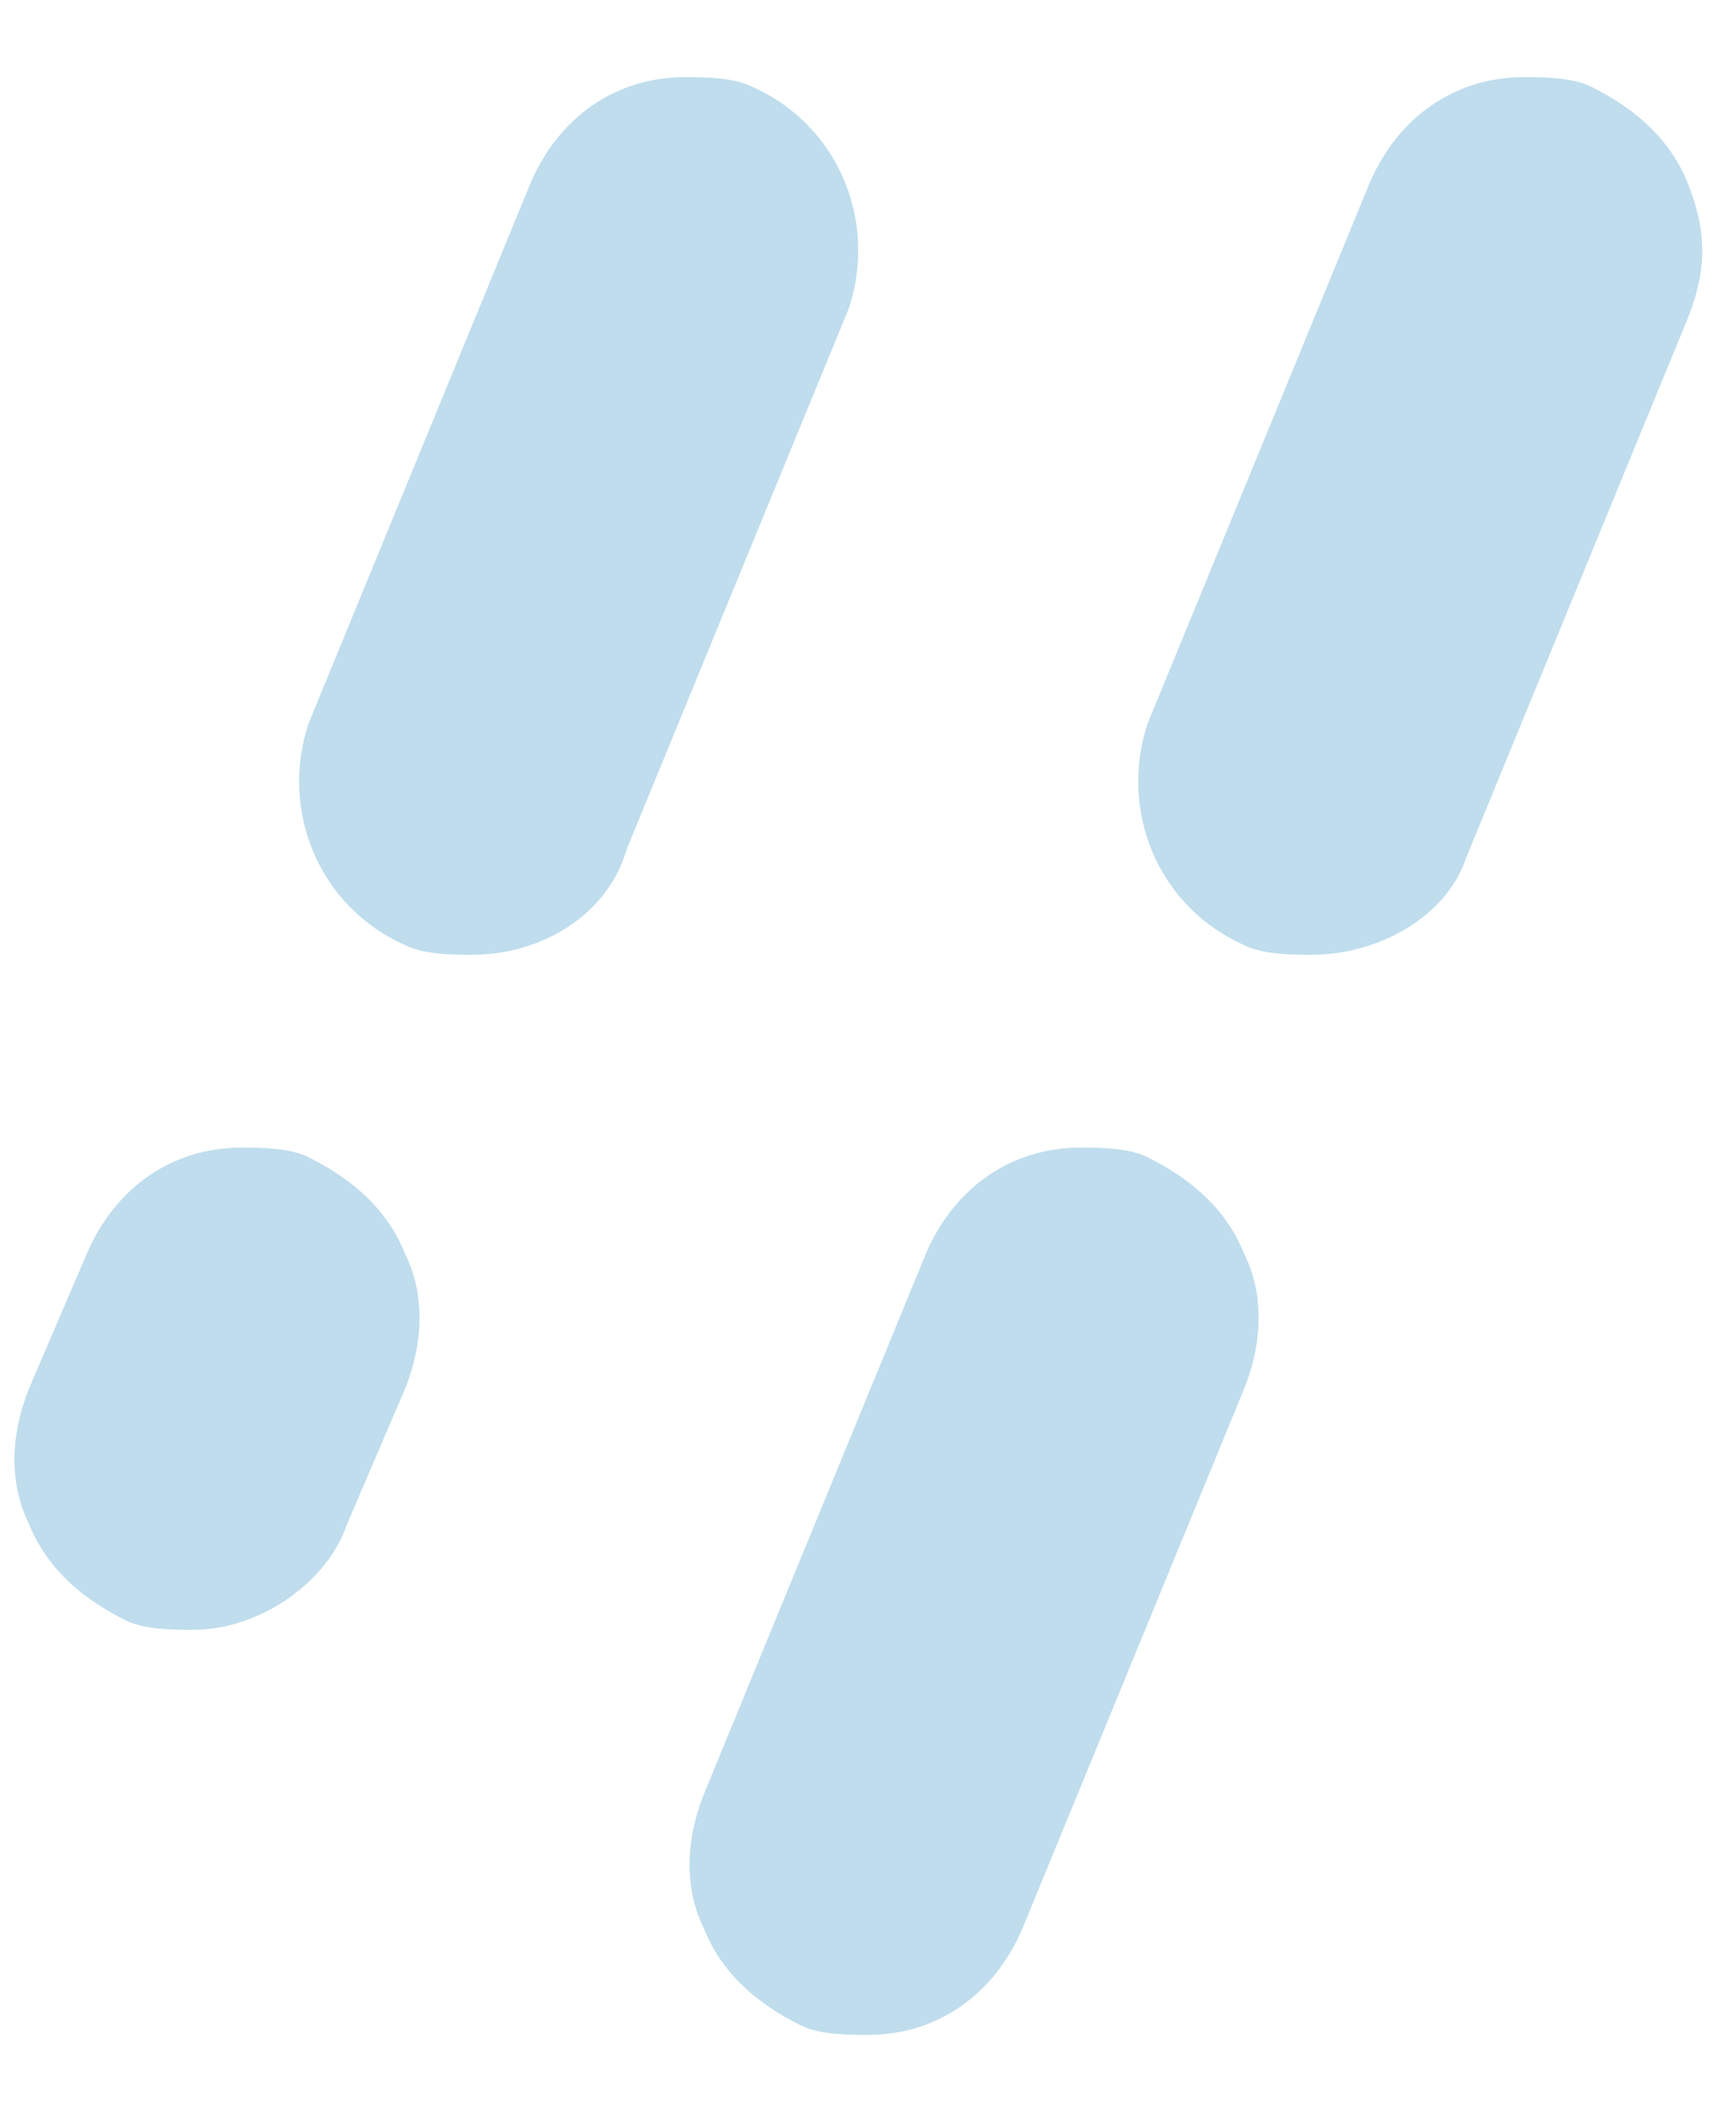 <?xml version="1.0" encoding="UTF-8"?>
<svg width="18px" height="22px" viewBox="0 0 18 22" version="1.1" xmlns="http://www.w3.org/2000/svg" xmlns:xlink="http://www.w3.org/1999/xlink">
    <!-- Generator: Sketch 43.1 (39012) - http://www.bohemiancoding.com/sketch -->
    <title>Shape</title>
    <desc>Created with Sketch.</desc>
    <defs></defs>
    <g id="Page-1" stroke="none" stroke-width="1" fill="none" fill-rule="evenodd">
        <path d="M9,21.1 C8.8,21.1 8.5,21.1 8.3,21 C7.9,20.8 7.5,20.5 7.3,20 C7.1,19.6 7.1,19.1 7.3,18.6 L9.6,13 C9.9,12.3 10.5,11.9 11.2,11.9 C11.4,11.9 11.7,11.9 11.9,12 C12.3,12.2 12.7,12.5 12.9,13 C13.1,13.4 13.1,13.9 12.9,14.4 L10.6,20 C10.3,20.7 9.7,21.1 9,21.1 Z M13.6,9.9 C13.4,9.9 13.1,9.9 12.9,9.8 C12,9.4 11.6,8.4 11.9,7.5 L14.2,1.9 C14.5,1.2 15.1,0.8 15.8,0.8 C16,0.8 16.3,0.8 16.5,0.9 C16.9,1.1 17.3,1.4 17.5,1.9 C17.7,2.4 17.7,2.8 17.5,3.3 L15.2,8.9 C15,9.5 14.3,9.9 13.6,9.9 Z M2,16.9 C1.8,16.9 1.5,16.9 1.3,16.8 C0.9,16.6 0.5,16.3 0.3,15.8 C0.1,15.4 0.1,14.9 0.3,14.4 L0.9,13 C1.2,12.3 1.8,11.9 2.5,11.9 C2.7,11.9 3,11.9 3.2,12 C3.6,12.2 4,12.5 4.2,13 C4.4,13.4 4.4,13.9 4.2,14.4 L3.6,15.8 C3.4,16.4 2.7,16.9 2,16.9 Z M4.9,9.9 C4.7,9.9 4.4,9.9 4.2,9.8 C3.3,9.4 2.9,8.4 3.2,7.5 L5.5,1.9 C5.8,1.2 6.4,0.8 7.1,0.8 C7.3,0.8 7.6,0.8 7.8,0.9 C8.7,1.3 9.1,2.3 8.8,3.2 L6.5,8.8 C6.3,9.5 5.6,9.9 4.9,9.9 Z" id="Shape" fill="#BFDDED" fill-rule="nonzero"></path>
    </g>
</svg>